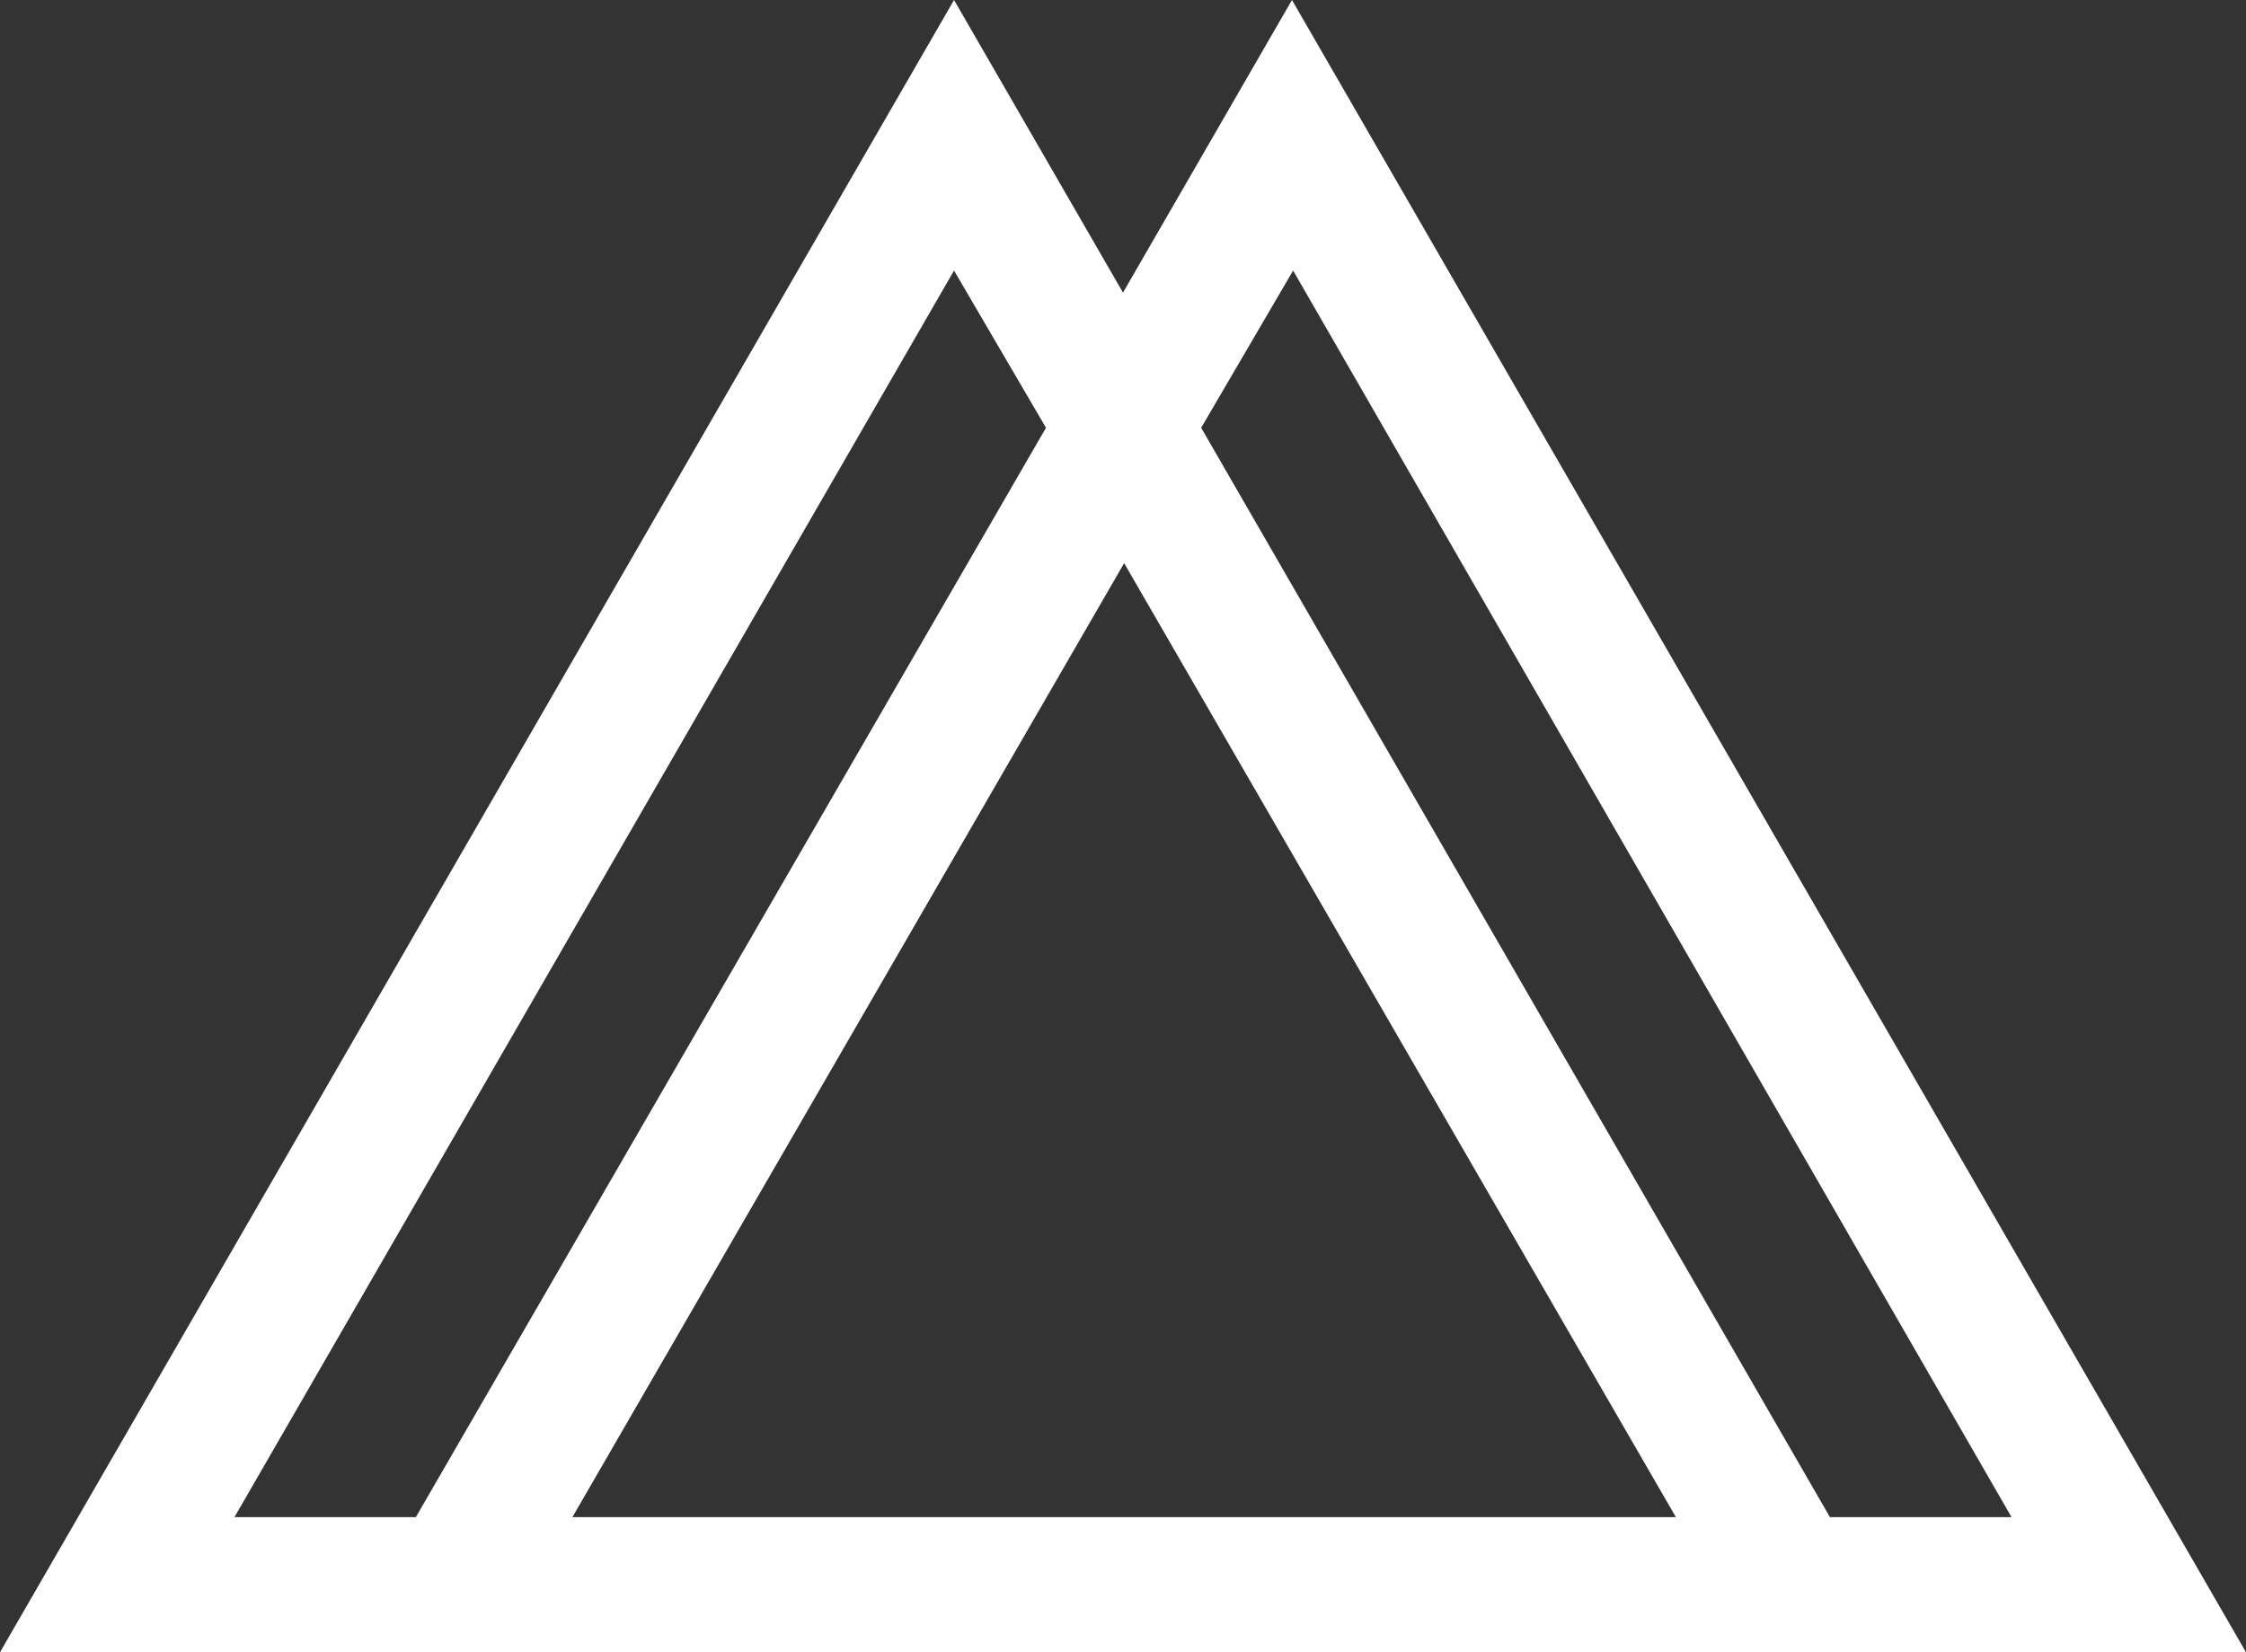 <svg xmlns="http://www.w3.org/2000/svg" viewBox="0 0 97.7 71.88"><rect x="0" y="0" width="97.7" height="71.88" fill="#333333" stroke="none"/><defs><style>.cls-1{fill:#fff;}</style></defs><g id="Layer_2" data-name="Layer 2"><g id="Layer_1-2" data-name="Layer 1"><path class="cls-1" d="M56.2,0,48.85,12.73,41.5,0,0,71.88H97.7Zm-46,66L41.5,11.77l4,6.84L18.09,66Zm14.7,0,24-41.5,24,41.5ZM79.6,66,52.25,18.61l4-6.84L87.5,66Z"/></g></g></svg>
